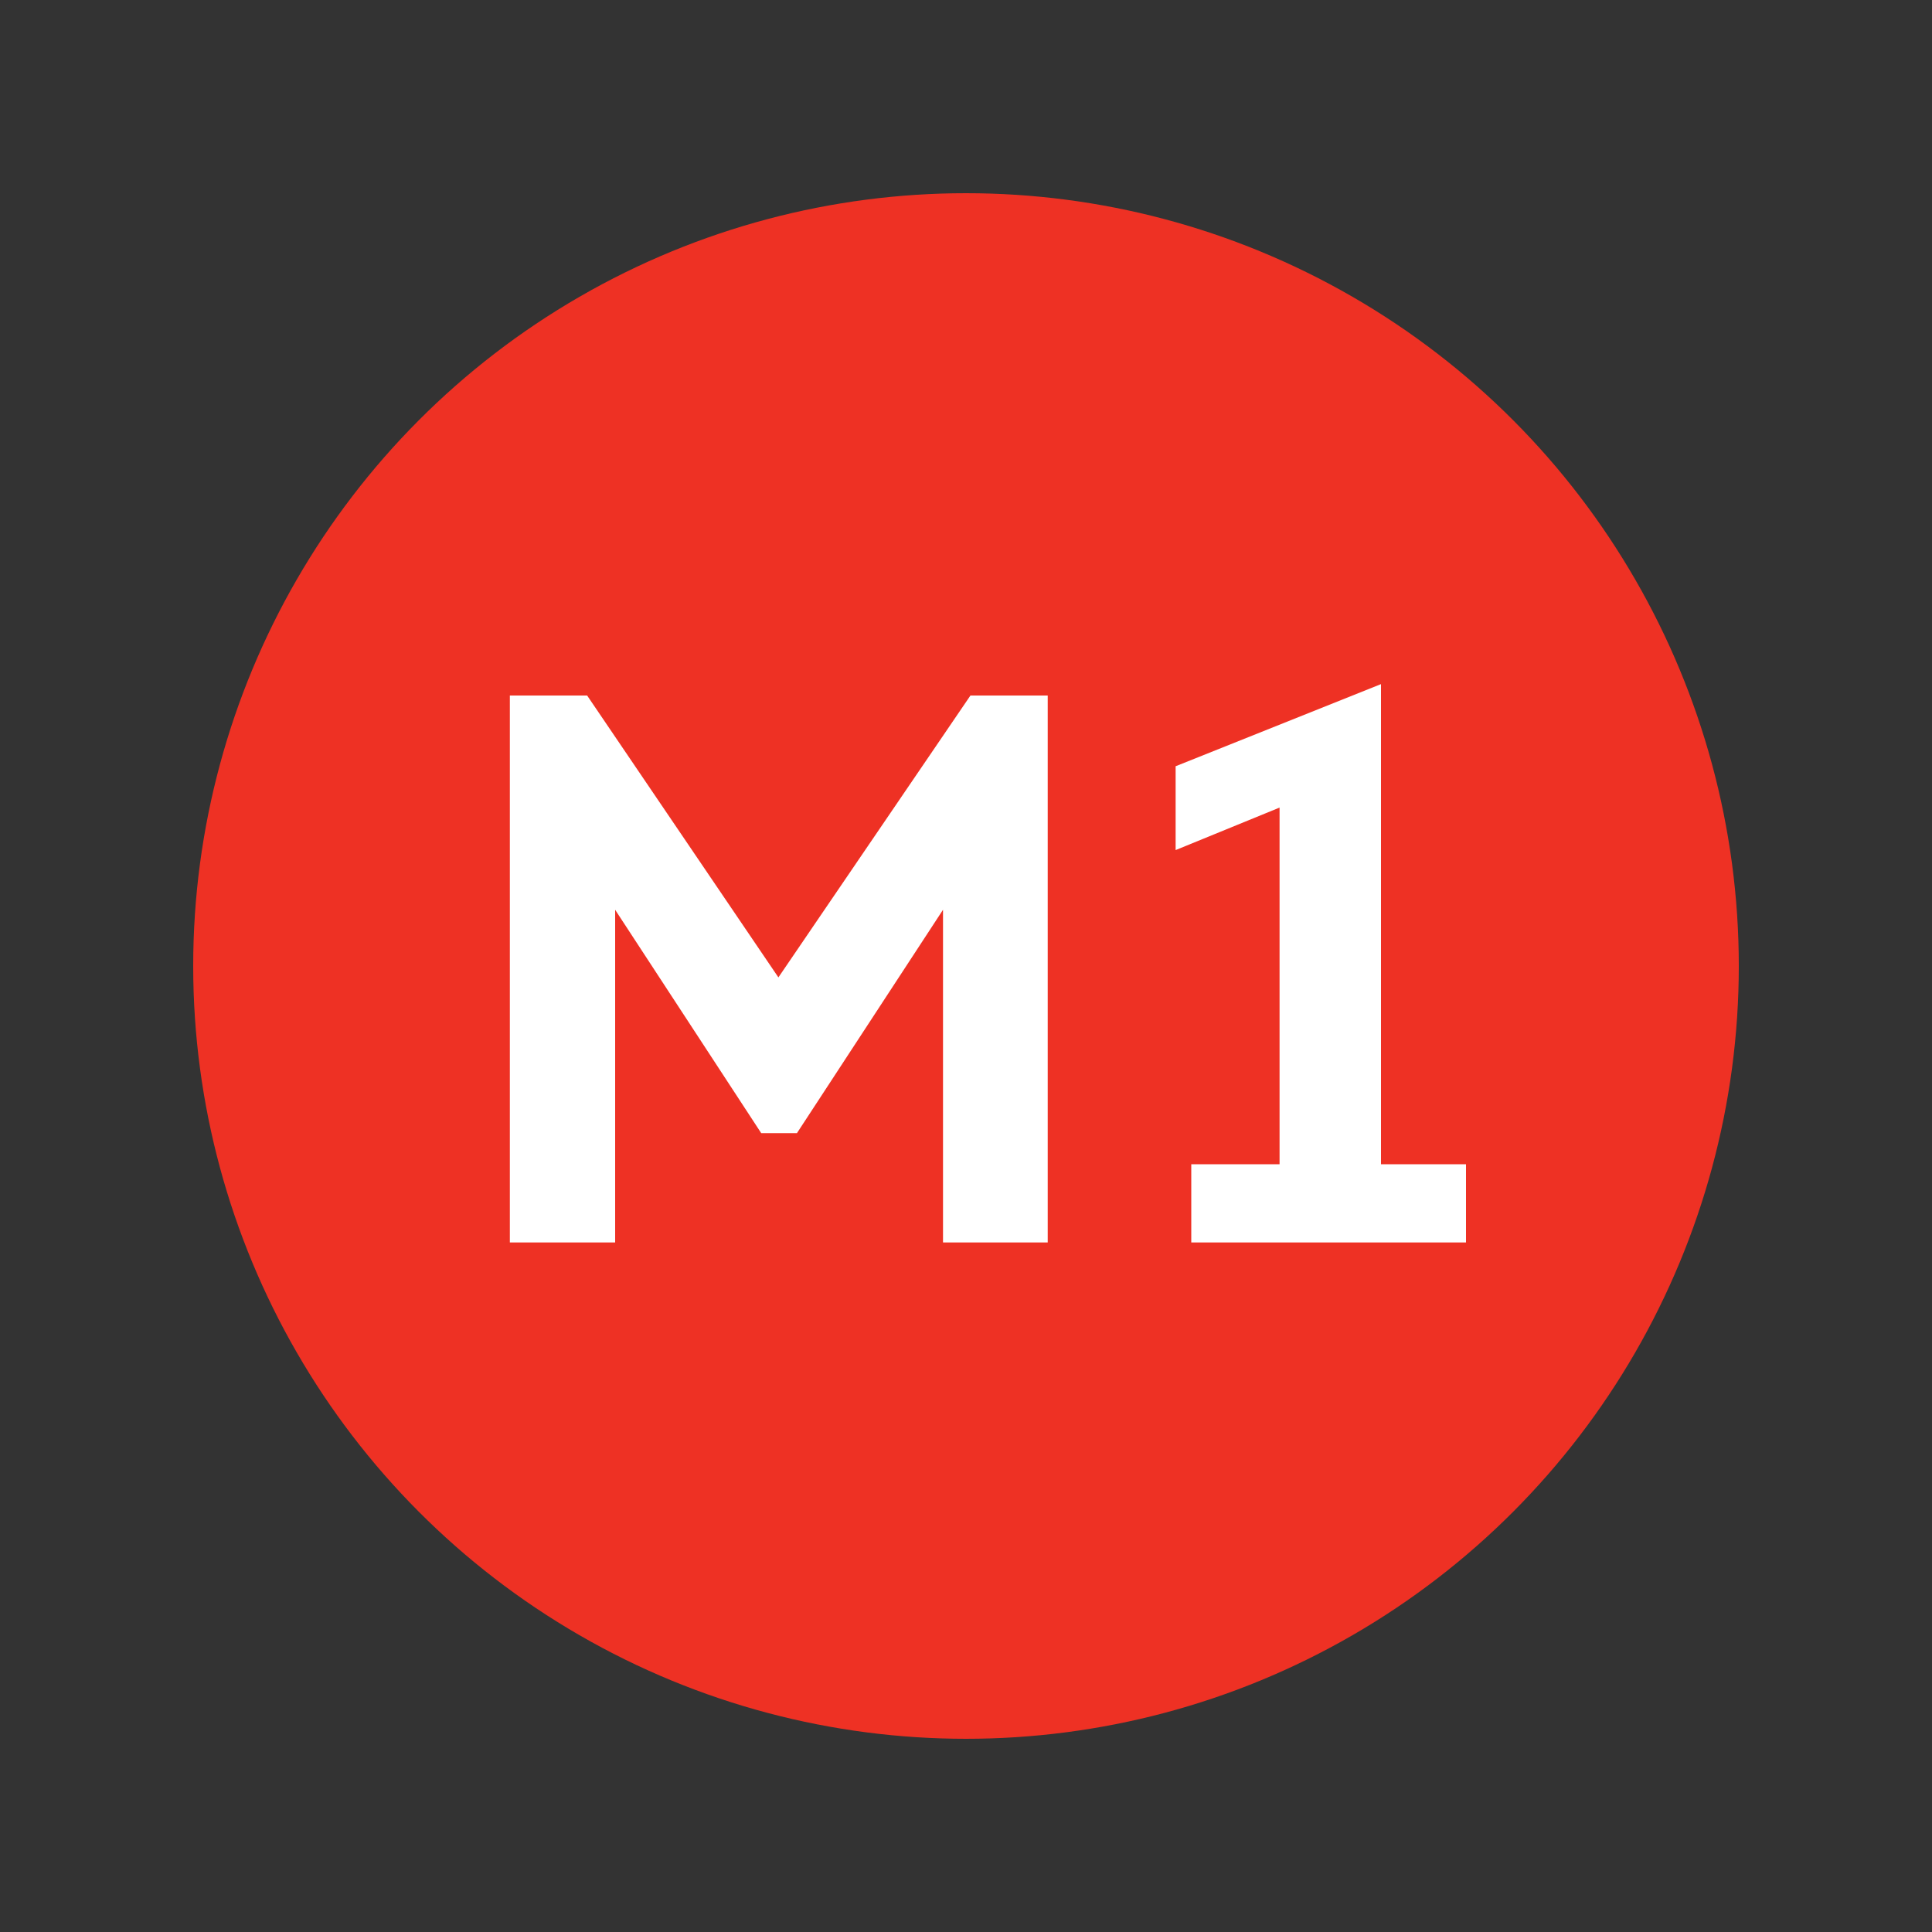 <svg xmlns="http://www.w3.org/2000/svg" viewBox="0 0 100 100"><rect x="0" y="0" width="100" height="100" fill="#333333" stroke="none"/><defs><style>.cls-1{fill:#ee3124;}.cls-2{fill:#fff;}</style></defs><title>Metro M1</title><g id="Graphics"><circle class="cls-1" cx="50" cy="50" r="40"/><path class="cls-2" d="M48.81,47.09,41.25,58.65H39.4L31.84,47.09V64.31H26.39V36h4l9.9,14.59L50.23,36h4V64.31H48.81V47.09Z"/><path class="cls-2" d="M61.66,60.26h4.57V41.8L60.85,44V39.66l10.63-4.25V60.26h4.4v4.05H61.66Z"/></g></svg>